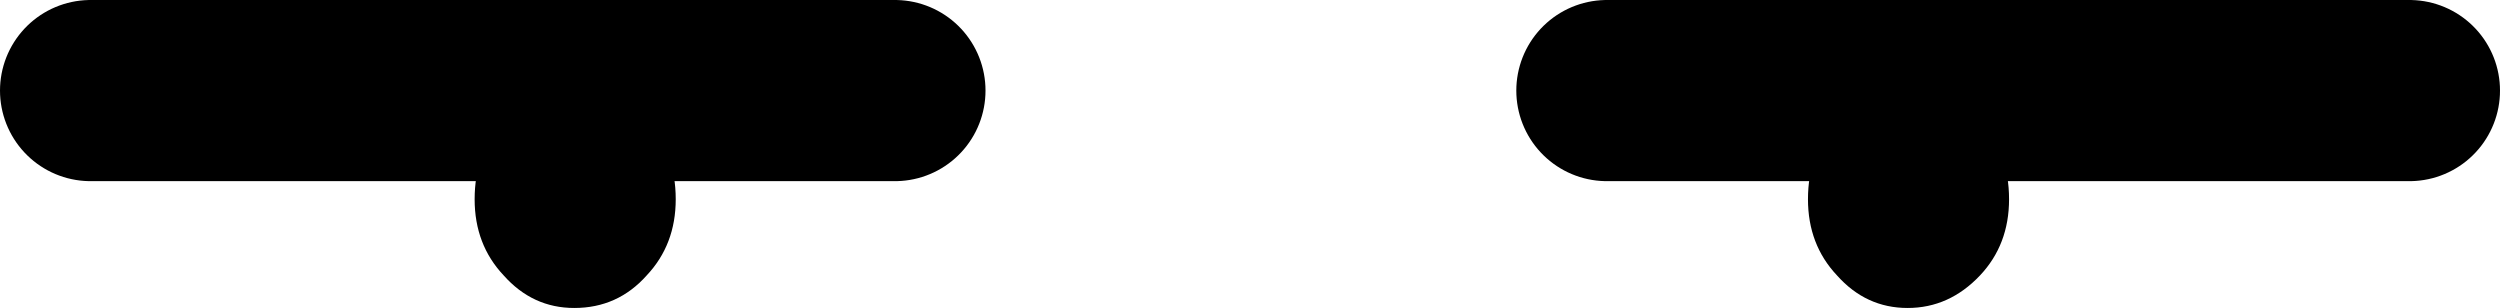 <?xml version="1.0" encoding="UTF-8" standalone="no"?>
<svg xmlns:xlink="http://www.w3.org/1999/xlink" height="8.5px" width="69.0px" xmlns="http://www.w3.org/2000/svg">
  <g transform="matrix(1.0, 0.0, 0.0, 1.0, 34.5, 5.5)">
    <path d="M-32.0 -3.0 L-9.8 -3.0" fill="none" stroke="#000000" stroke-linecap="round" stroke-linejoin="round" stroke-width="5.0"/>
    <path d="M9.85 -3.0 L32.0 -3.0" fill="none" stroke="#000000" stroke-linecap="round" stroke-linejoin="round" stroke-width="5.0"/>
    <path d="M-15.85 0.0 Q-15.85 1.25 -16.65 2.1 -17.45 3.0 -18.65 3.0 -19.8 3.0 -20.6 2.1 -21.4 1.25 -21.4 0.0 -21.4 -1.3 -20.6 -2.15 -19.8 -3.0 -18.65 -3.0 -17.45 -3.0 -16.65 -2.15 -15.85 -1.3 -15.85 0.0" fill="#000000" fill-rule="evenodd" stroke="none"/>
    <path d="M20.95 0.0 Q20.95 1.25 20.15 2.1 19.3 3.0 18.15 3.0 17.0 3.0 16.2 2.1 15.4 1.25 15.4 0.0 15.4 -1.3 16.2 -2.15 17.0 -3.0 18.15 -3.0 19.3 -3.0 20.15 -2.15 20.95 -1.3 20.95 0.0" fill="#000000" fill-rule="evenodd" stroke="none"/>
  </g>
</svg>
